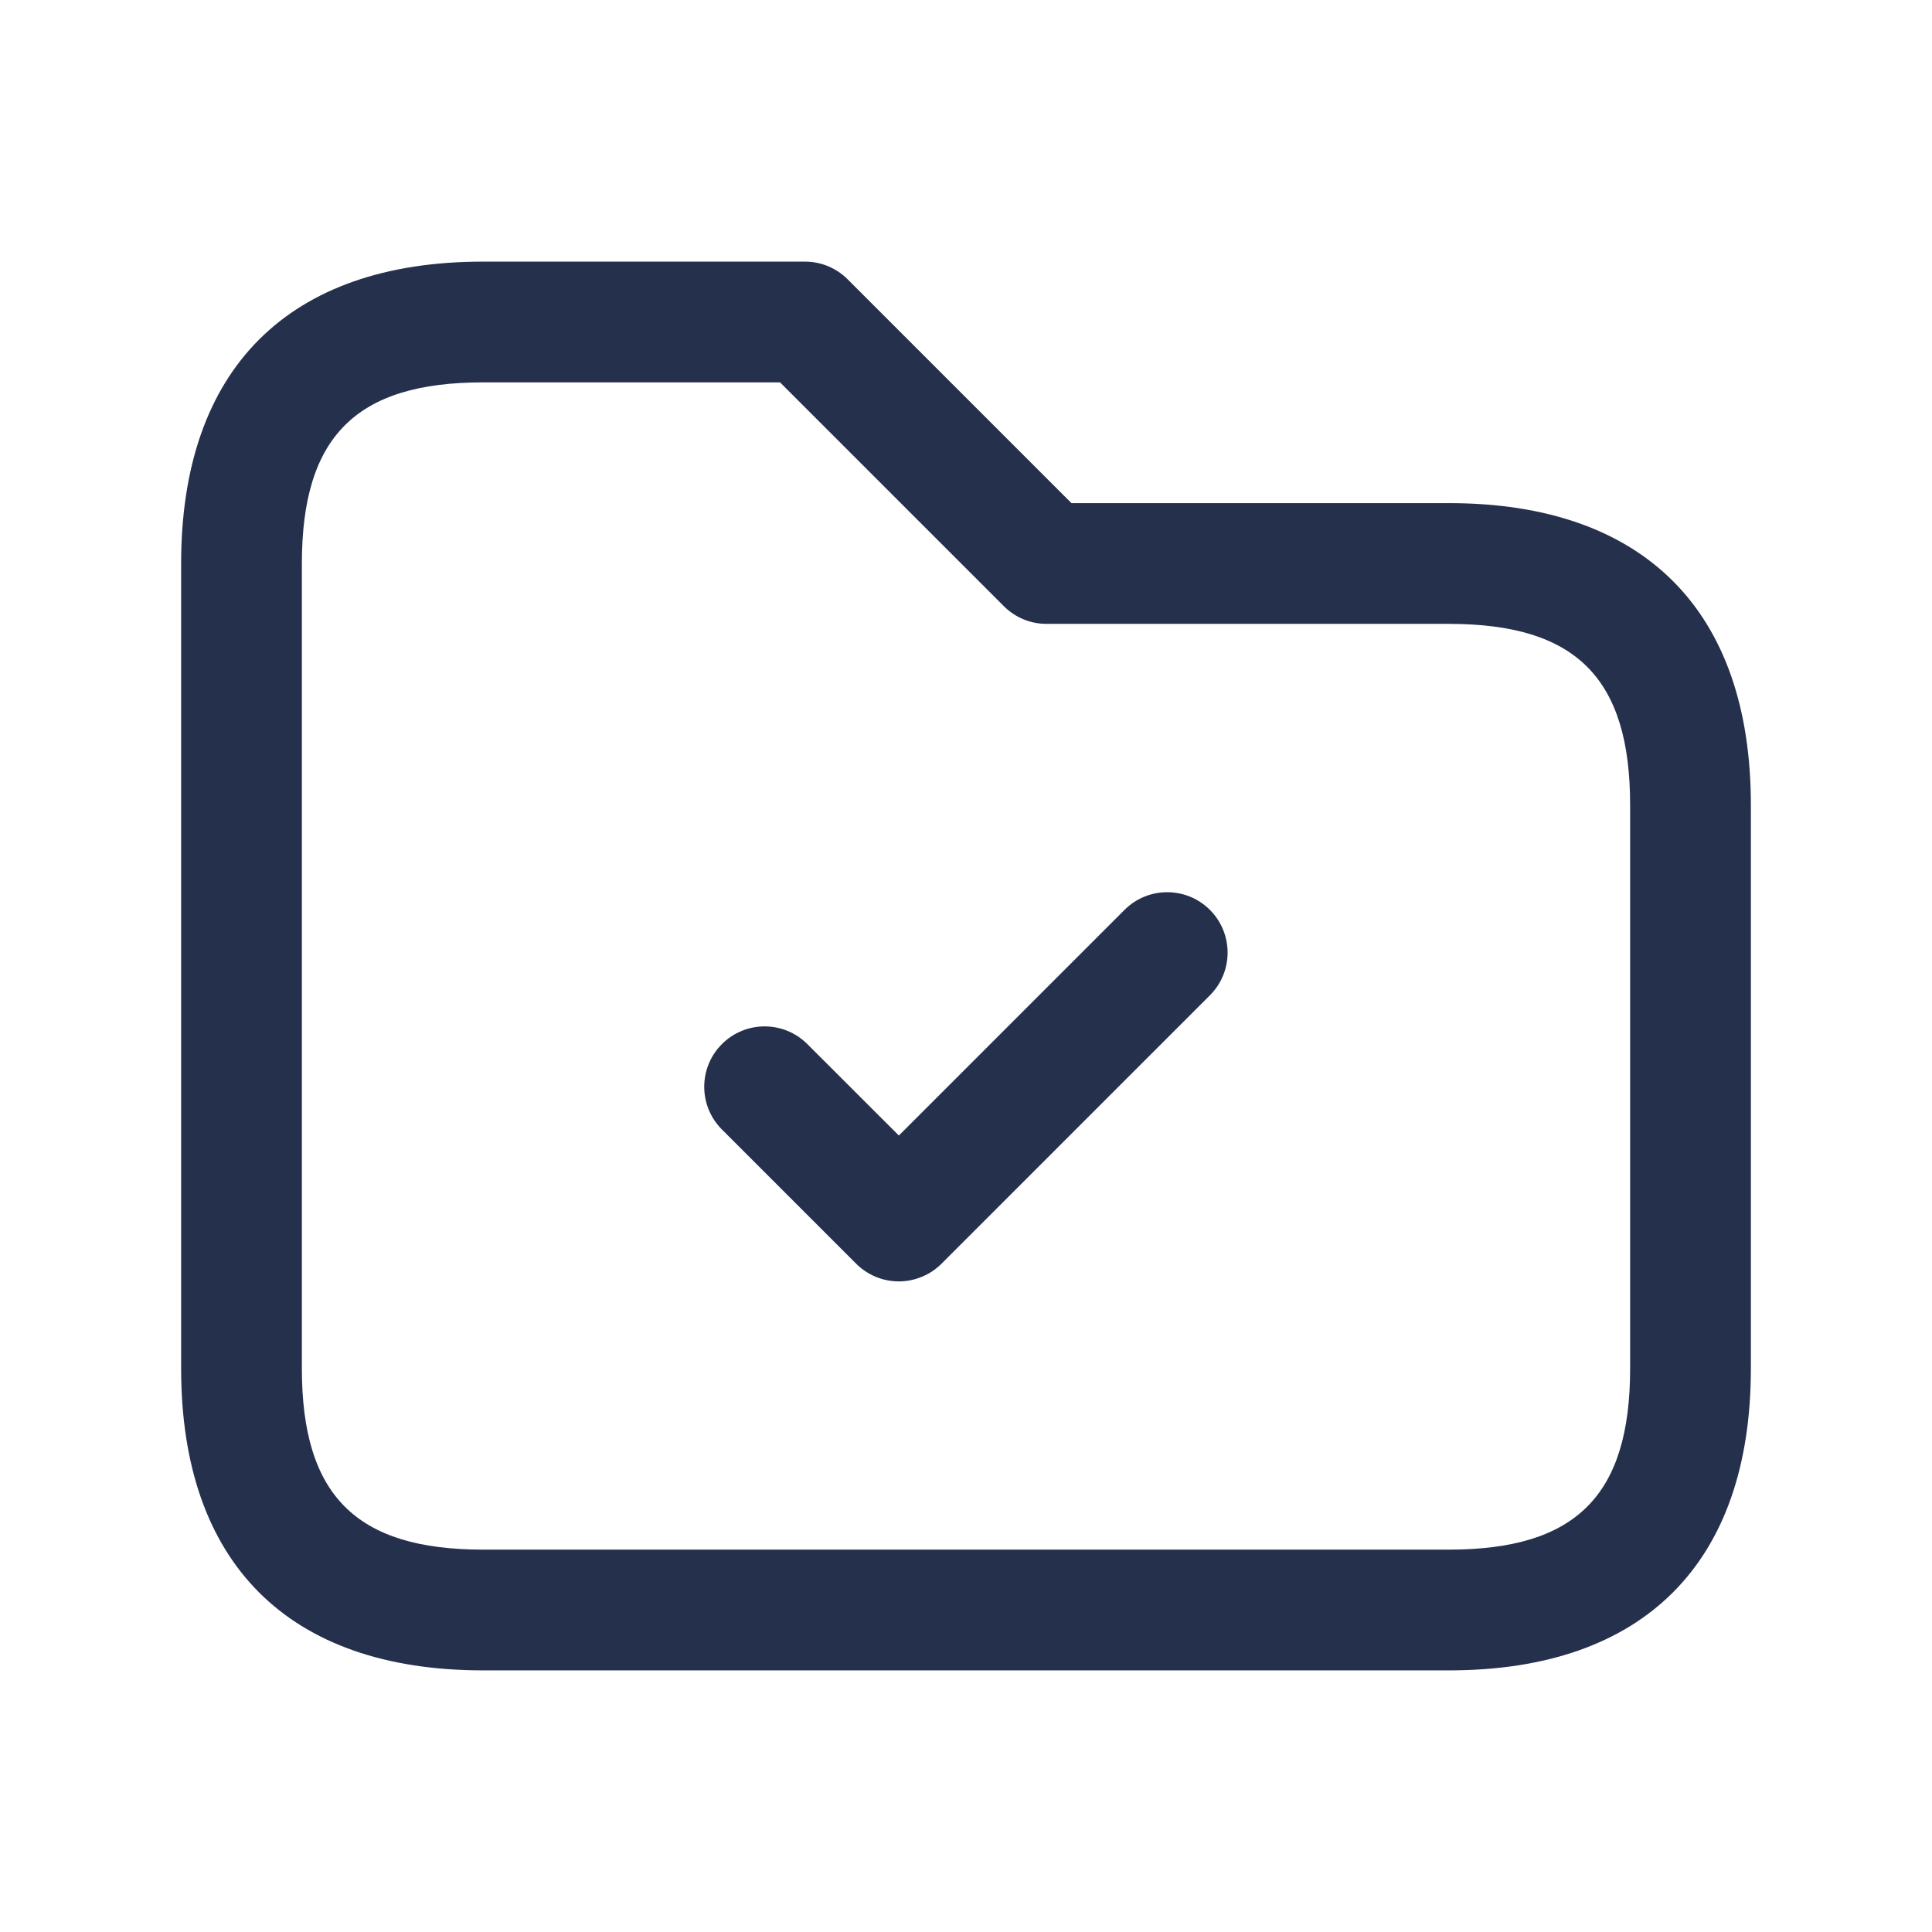 <svg width="24" height="24" viewBox="0 0 24 24" fill="none" xmlns="http://www.w3.org/2000/svg">
<path d="M18 20.75H6C3.582 20.75 2.25 19.418 2.25 17V7C2.25 4.582 3.582 3.25 6 3.25H10C10.199 3.25 10.39 3.329 10.53 3.47L13.31 6.25H18C20.418 6.25 21.75 7.582 21.75 10V17C21.75 19.418 20.418 20.75 18 20.75ZM6 4.75C4.423 4.75 3.75 5.423 3.75 7V17C3.75 18.577 4.423 19.25 6 19.25H18C19.577 19.25 20.25 18.577 20.25 17V10C20.25 8.423 19.577 7.75 18 7.75H13C12.801 7.75 12.61 7.671 12.47 7.53L9.69 4.75H6ZM11.697 15.697L15.03 12.364C15.323 12.071 15.323 11.596 15.03 11.303C14.737 11.01 14.262 11.01 13.969 11.303L11.166 14.106L10.029 12.97C9.736 12.677 9.261 12.677 8.968 12.97C8.675 13.263 8.675 13.738 8.968 14.031L10.635 15.698C10.776 15.839 10.966 15.918 11.165 15.918C11.364 15.918 11.557 15.838 11.697 15.697Z" fill="#25314C"/>
</svg>
